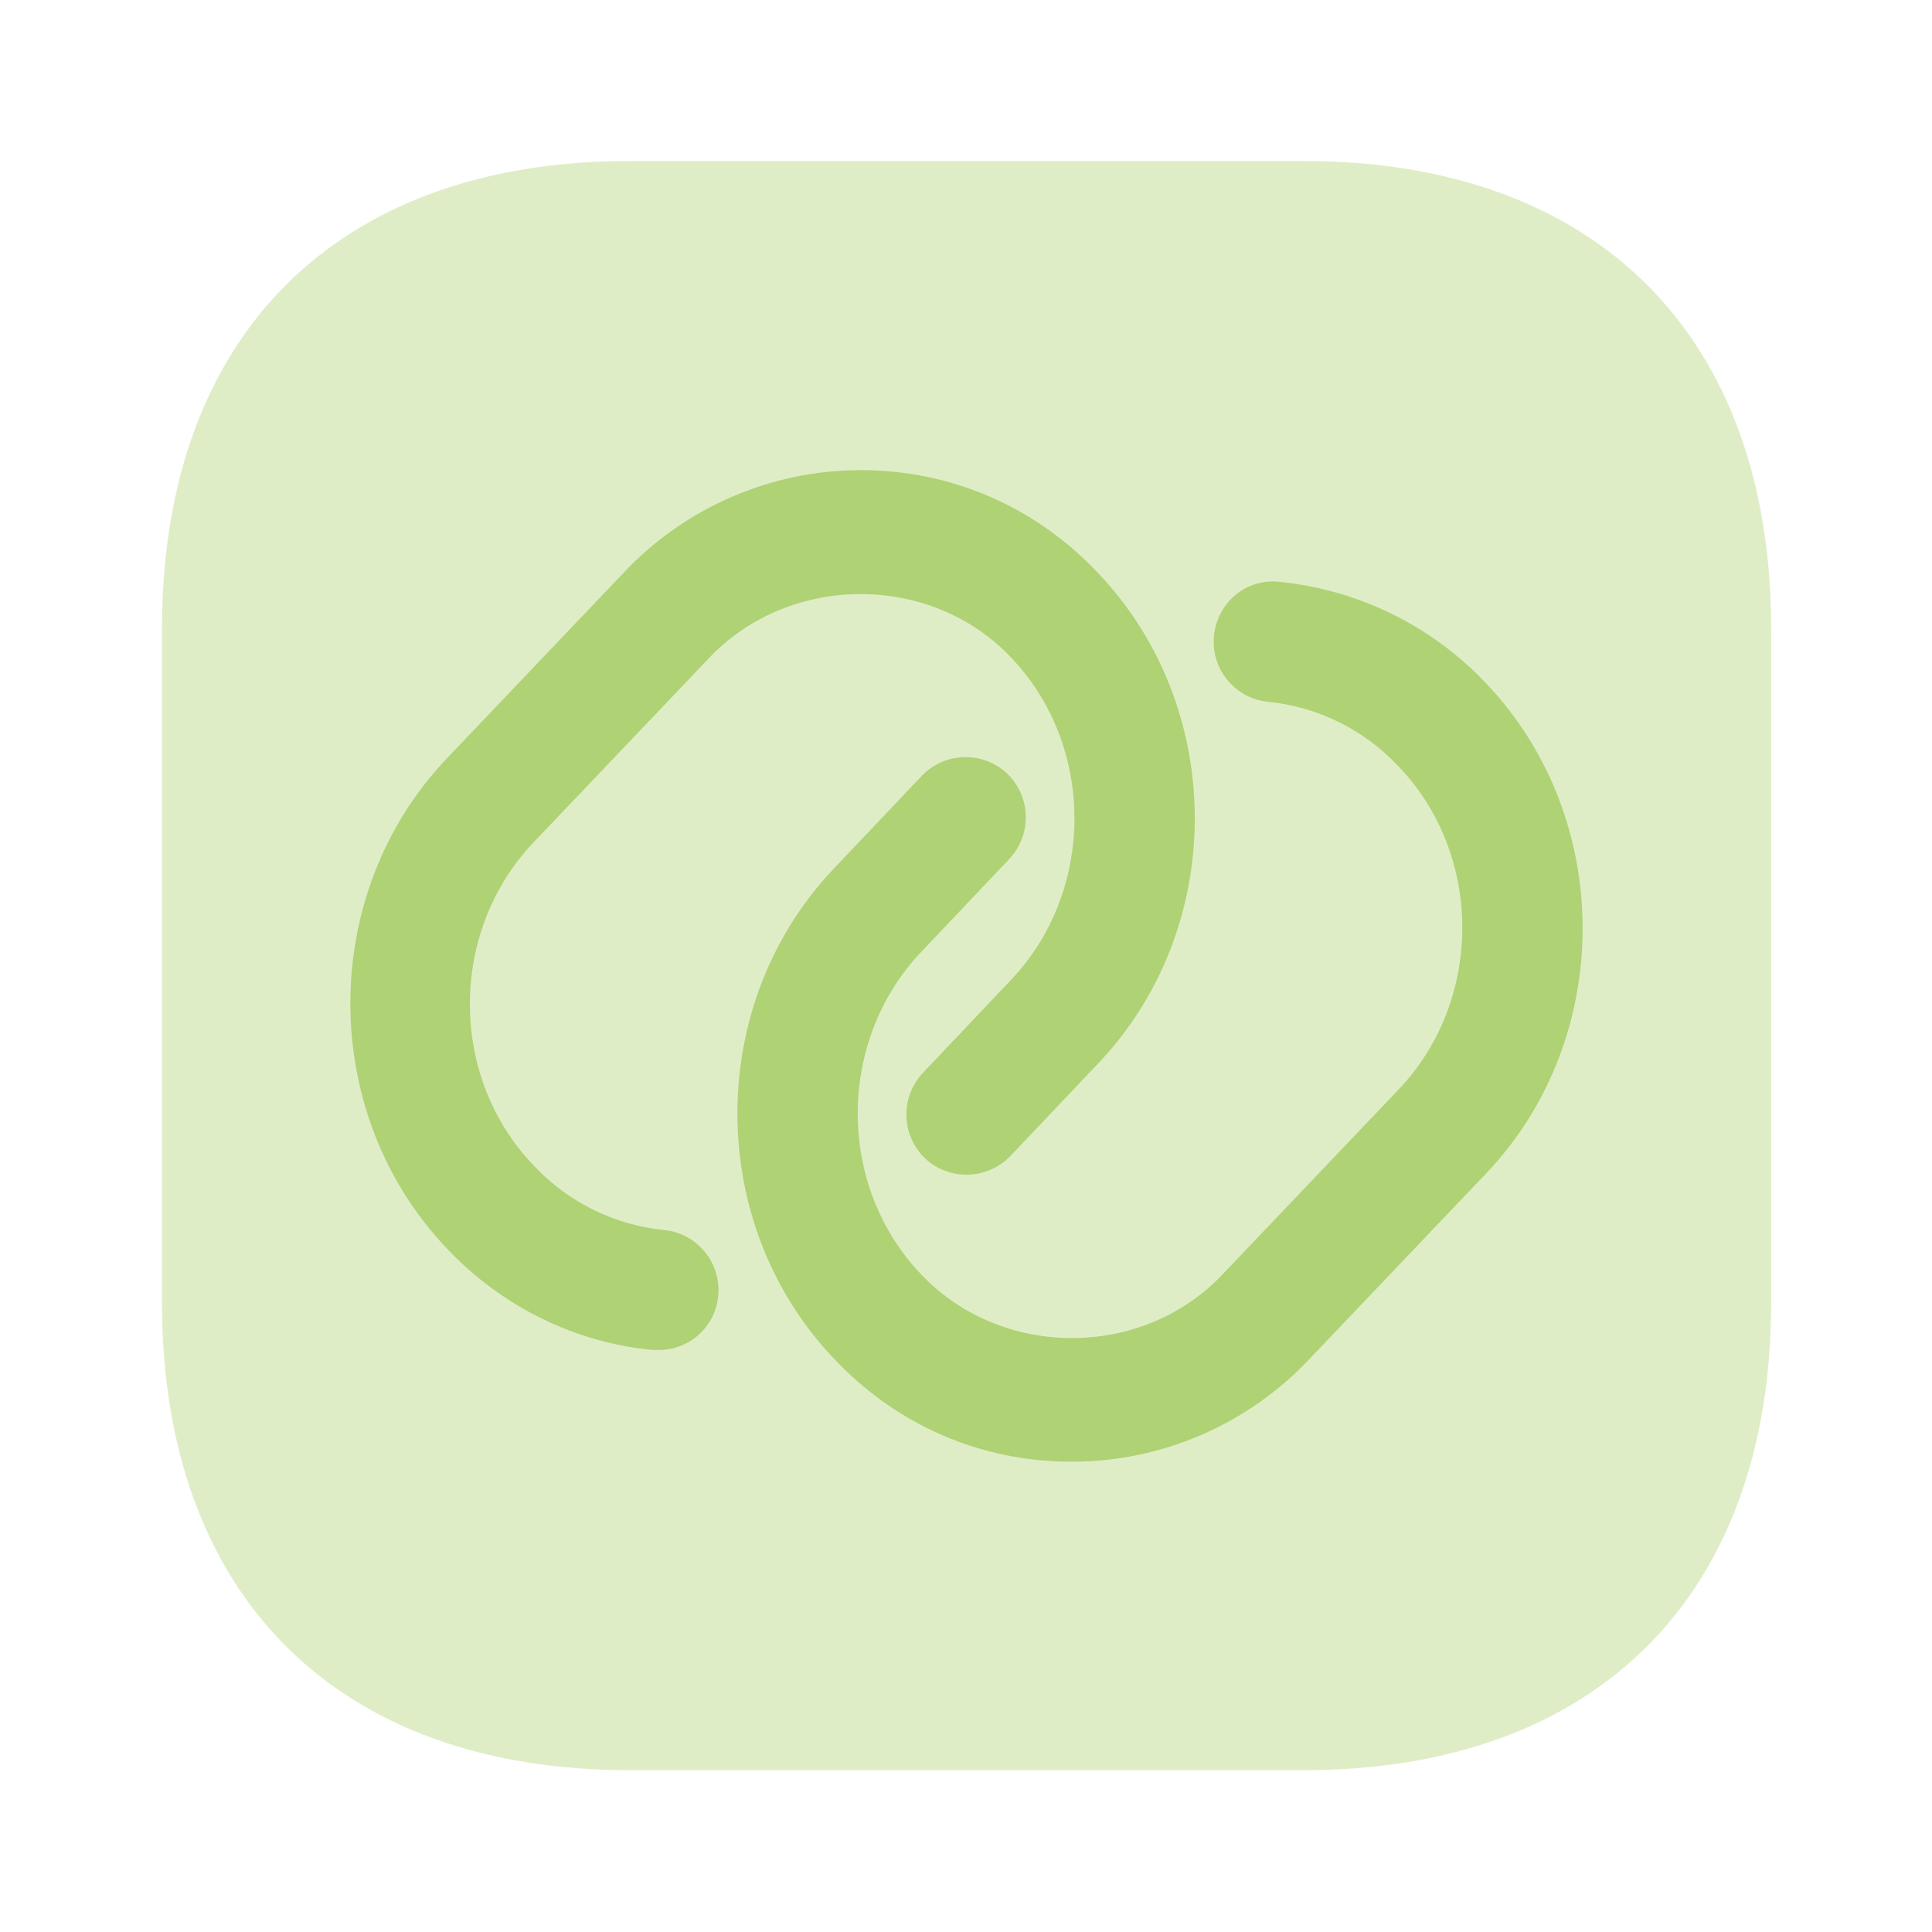 <svg width="120" height="120" viewBox="0 0 120 120" fill="none" xmlns="http://www.w3.org/2000/svg">
<path opacity="0.4" d="M80.96 10H39.111C20.91 10 10.06 20.85 10.06 39.05V80.9C10.06 99.1 20.91 109.95 39.111 109.95H80.96C99.16 109.95 110.011 99.1 110.011 80.9V39.05C110.011 20.85 99.16 10 80.96 10Z" fill="#AFD275"/>
<path d="M40.91 83.85H40.56C35.71 83.4 31.16 81.15 27.76 77.55C19.76 69.15 19.76 55.5 27.76 47.1L38.71 35.6C40.601 33.583 42.886 31.974 45.422 30.873C47.959 29.773 50.694 29.203 53.46 29.2C59.06 29.2 64.31 31.45 68.21 35.6C76.21 44 76.21 57.65 68.21 66.05L62.76 71.8C61.31 73.3 58.96 73.35 57.46 71.95C56.743 71.264 56.326 70.323 56.298 69.331C56.27 68.339 56.633 67.376 57.31 66.65L62.76 60.9C68.06 55.35 68.06 46.3 62.76 40.8C57.81 35.6 49.11 35.6 44.11 40.8L33.16 52.3C27.86 57.85 27.86 66.9 33.16 72.4C35.31 74.7 38.21 76.1 41.26 76.4C43.31 76.6 44.81 78.45 44.61 80.5C44.522 81.42 44.094 82.273 43.41 82.893C42.725 83.513 41.833 83.854 40.91 83.85Z" fill="#AFD275"/>
<path d="M66.551 90.79C60.951 90.79 55.701 88.54 51.801 84.39C43.801 75.99 43.801 62.34 51.801 53.94L57.251 48.19C58.701 46.69 61.051 46.64 62.551 48.04C64.051 49.49 64.101 51.84 62.701 53.34L57.251 59.09C51.951 64.64 51.951 73.69 57.251 79.19C62.201 84.39 70.901 84.44 75.901 79.19L86.851 67.69C92.151 62.14 92.151 53.09 86.851 47.59C84.701 45.29 81.801 43.89 78.751 43.59C77.763 43.489 76.856 43.001 76.229 42.232C75.601 41.464 75.303 40.477 75.401 39.49C75.601 37.44 77.401 35.89 79.501 36.14C84.351 36.64 88.901 38.84 92.301 42.44C100.301 50.84 100.301 64.49 92.301 72.89L81.351 84.39C79.454 86.413 77.161 88.025 74.615 89.126C72.069 90.227 69.325 90.793 66.551 90.79Z" fill="#AFD275"/>
</svg>
